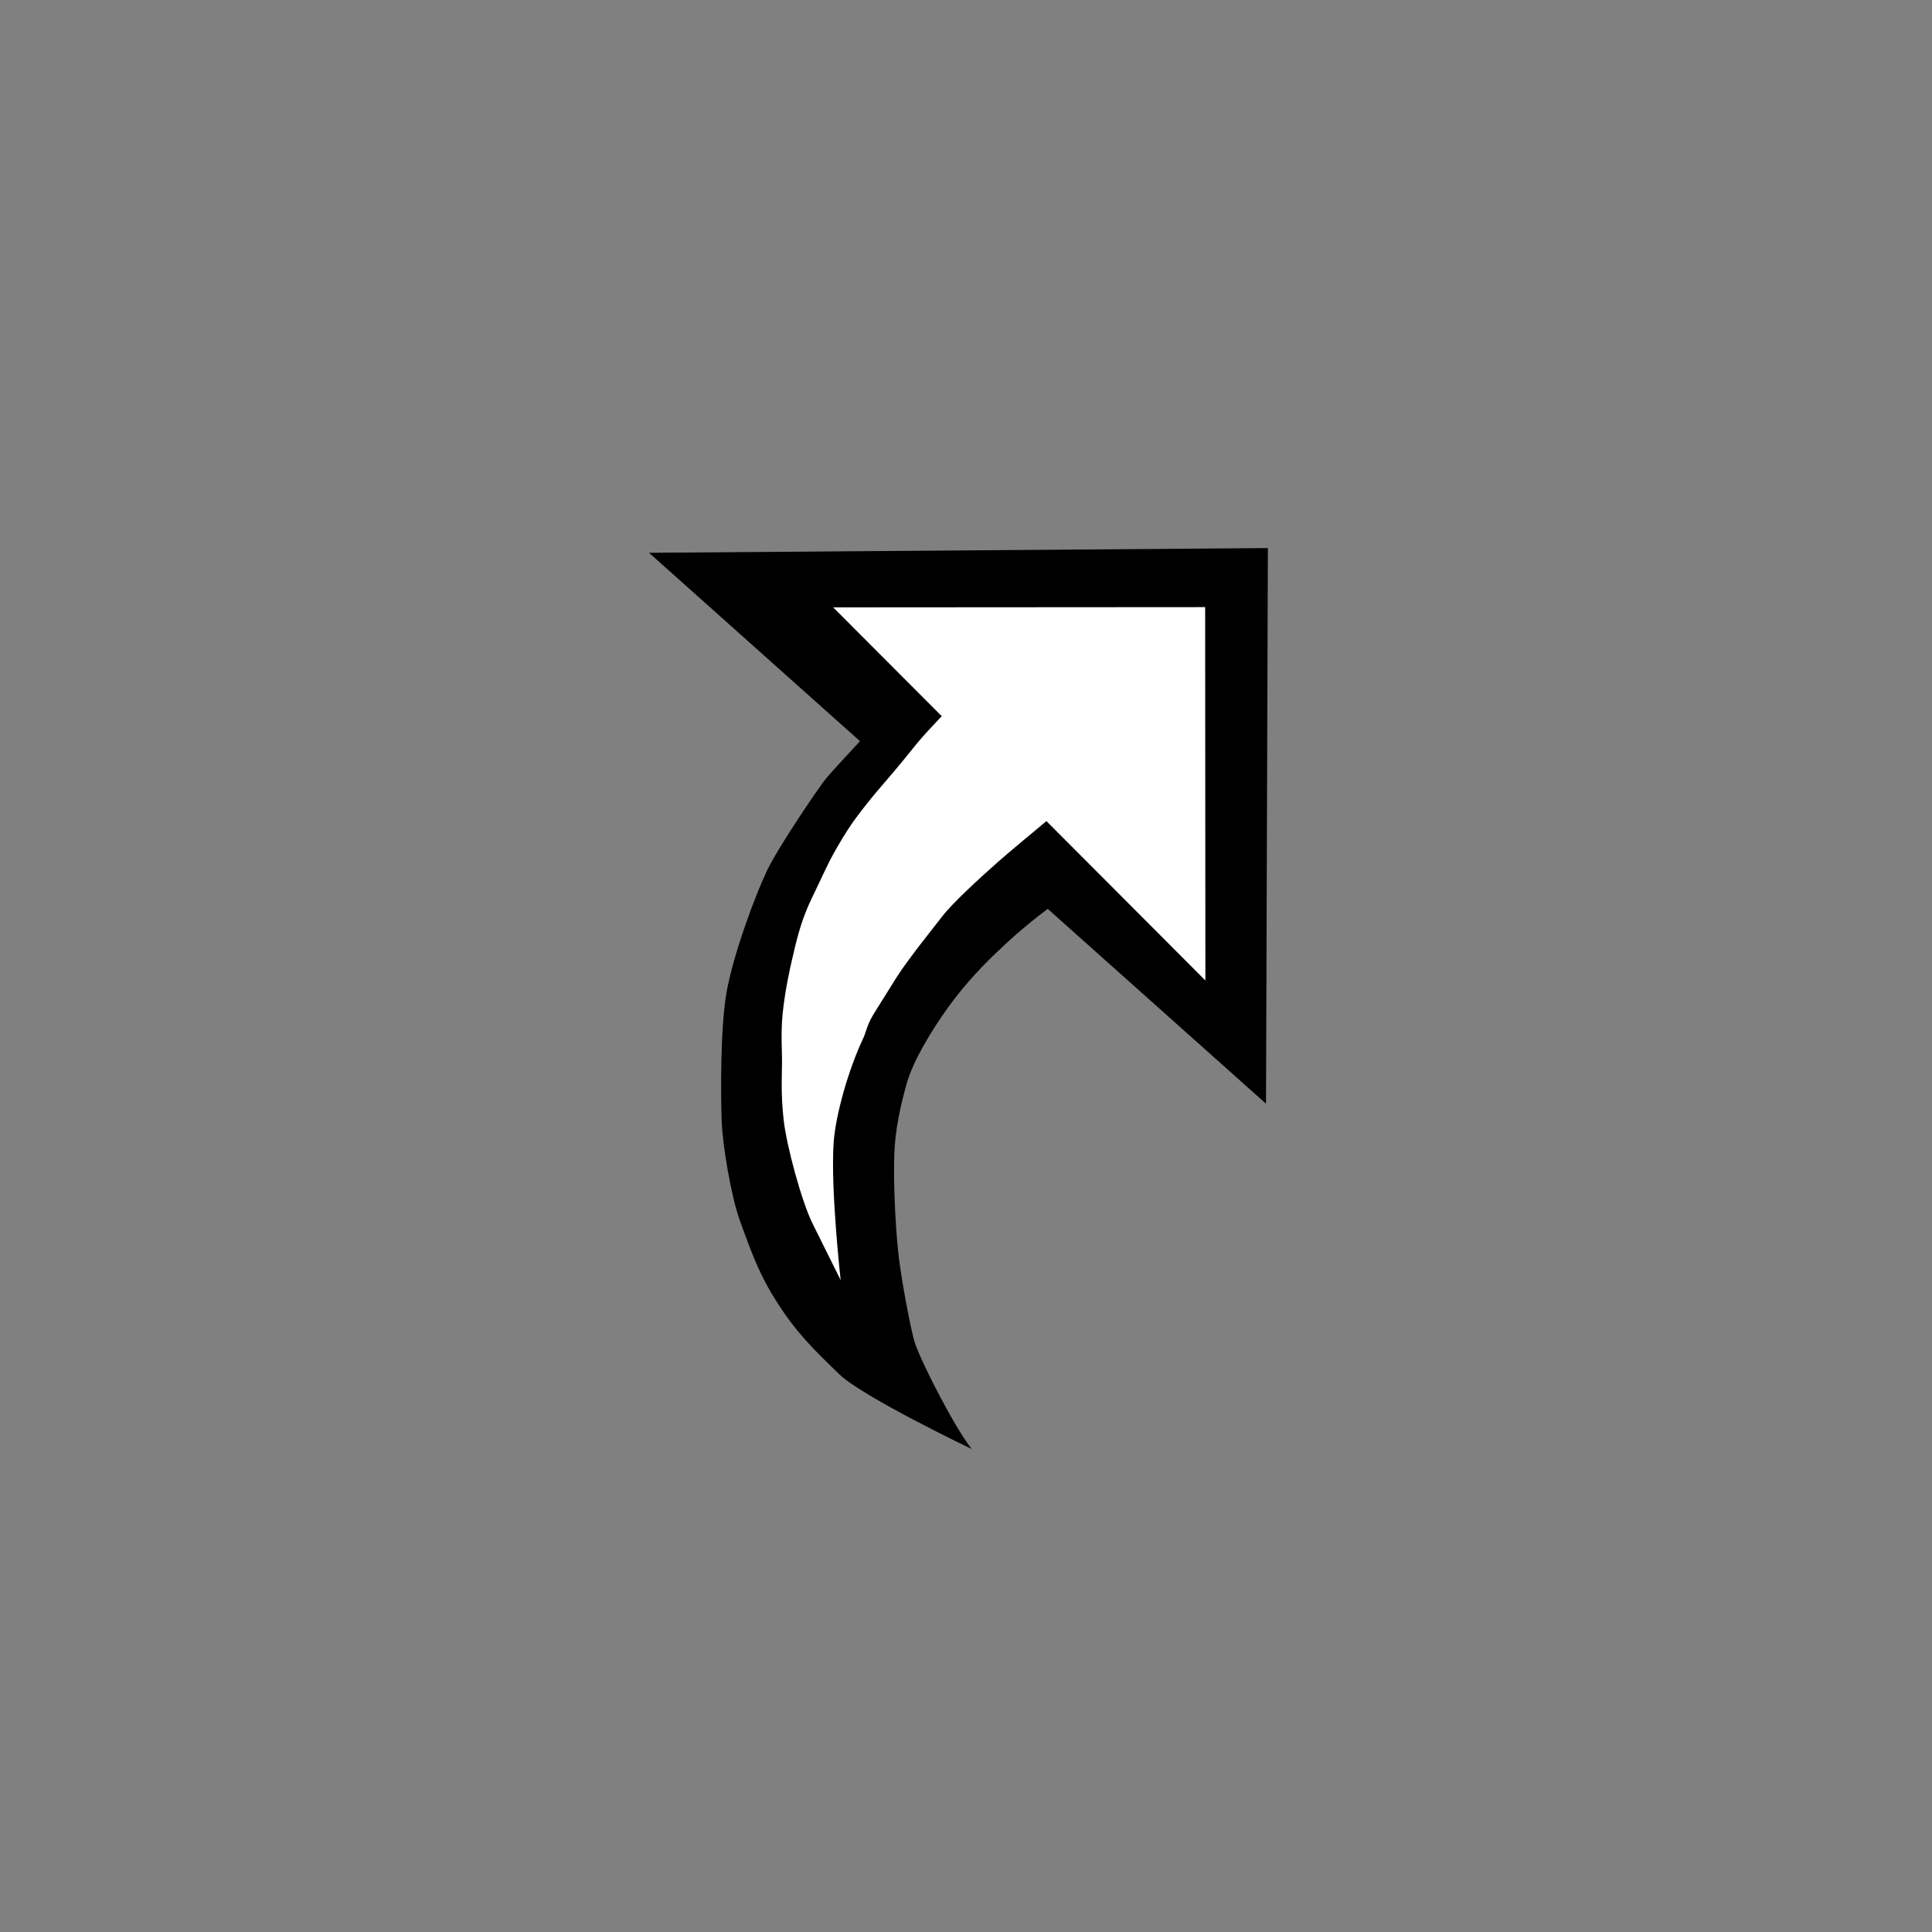 <svg height="32" viewBox="0 0 32 32" width="32" xmlns="http://www.w3.org/2000/svg"><rect x="0" y="0" width="32" height="32" fill="#808080" stroke="none"/><g fill="none" fill-rule="evenodd" transform="translate(10 9)"><path d="m11 .078-10.25.078 3.494 3.12c-.289.312-.527.571-.572.63-.156.203-.781 1.125-.969 1.516-.187.39-.562 1.39-.672 2.031-.1.589-.094 1.656-.078 2.109.015.423.16 1.258.297 1.641.219.609.344.938.625 1.375.316.492.593.767 1.031 1.188.391.375 2.188 1.234 2.188 1.234-.282-.359-.813-1.391-.938-1.75-.066-.19-.239-1.111-.281-1.531-.047-.469-.078-1.125-.063-1.594.014-.409.102-.809.204-1.172.109-.391.428-.907.687-1.266.203-.281.448-.572.797-.906.254-.244.551-.503.854-.727l3.615 3.227z" fill="#000"/><path d="m9.965 7.24-.004-6.184-6.161.004 1.798 1.802c-.138.146-.326.345-.437.484-.277.347-.443.537-.61.732-.118.138-.262.317-.377.474-.159.217-.28.43-.361.575-.111.196-.226.46-.367.75-.196.404-.262.746-.319.982-.039.16-.13.571-.166.953-.028.29-.008.624-.008.759 0 .236-.024.52.027.98.047.421.296 1.351.482 1.722.156.313.462.93.462.93s-.17-1.518-.116-2.285c.032-.438.235-1.183.493-1.728.045-.093.053-.21.186-.422.103-.162.24-.386.355-.568.214-.337.654-.875.759-1.015.169-.225.66-.672.938-.917.142-.125.493-.419.793-.668z" fill="#fff"/></g></svg>